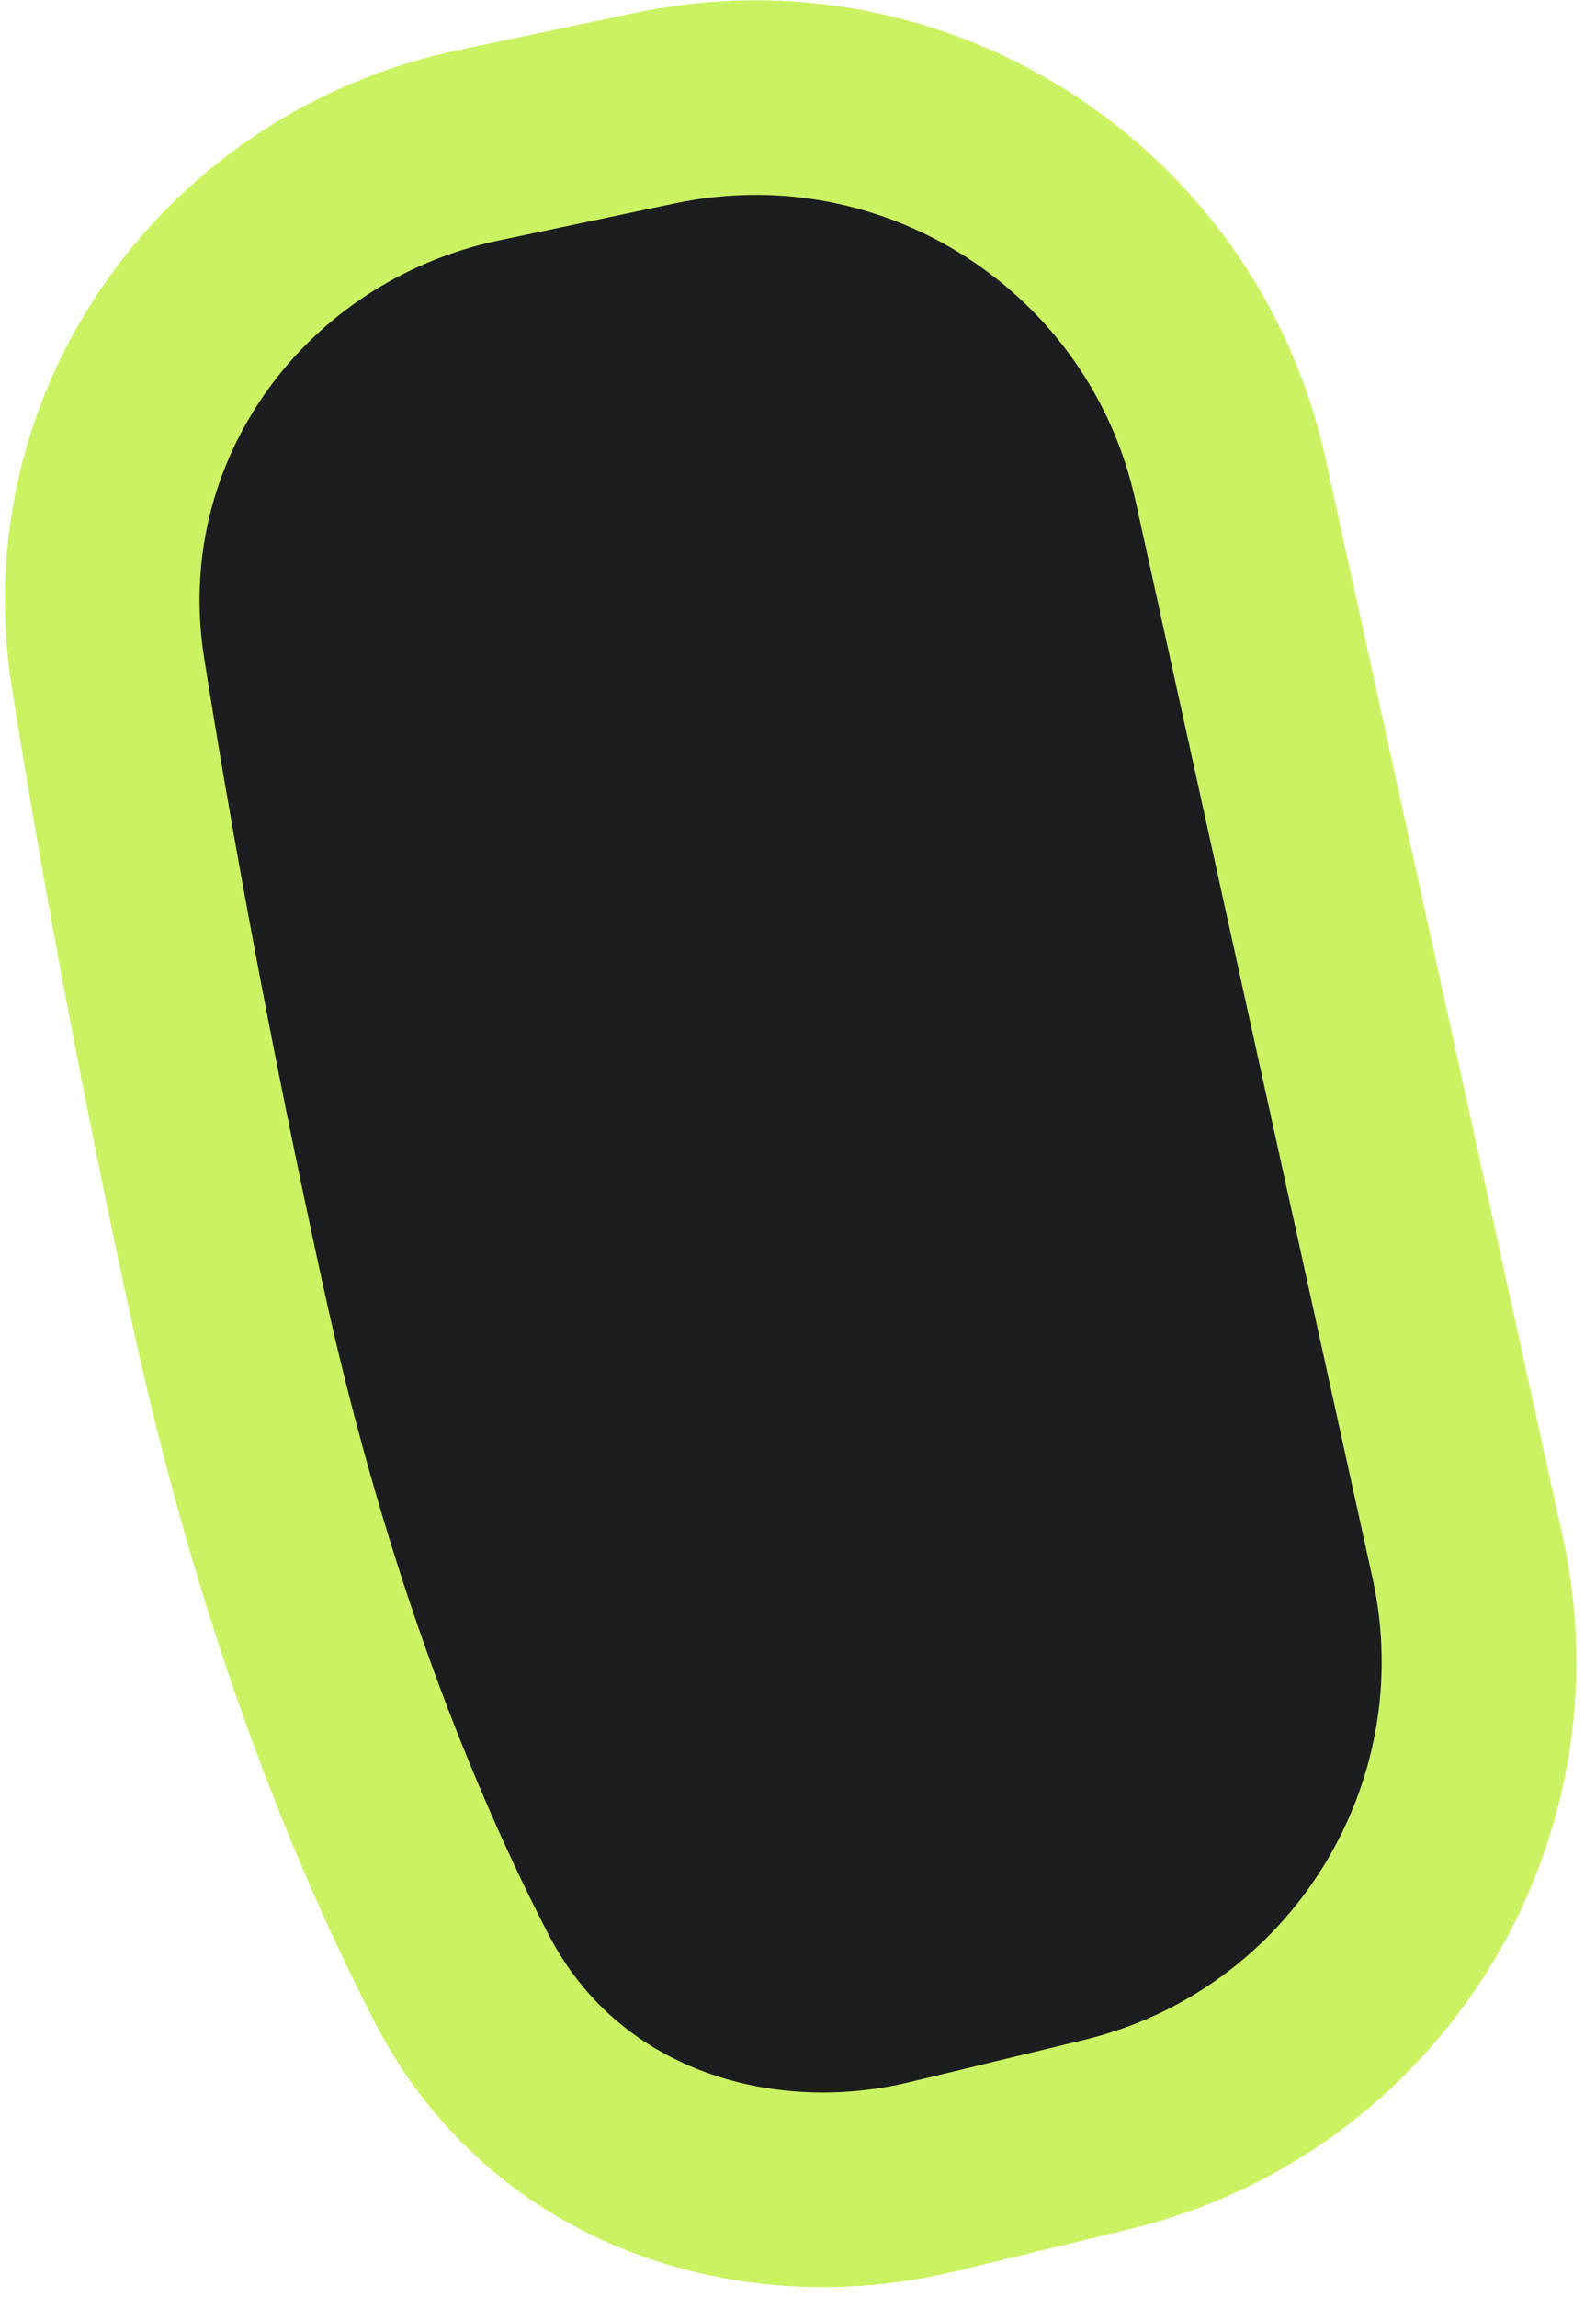 <svg width="41" height="59" viewBox="0 0 41 59" fill="none" xmlns="http://www.w3.org/2000/svg">
<path d="M37.7 39.998C39.161 46.641 35.043 53.234 28.432 54.834L23.961 55.916C19.396 57.02 14.245 55.439 11.867 50.836C9.919 47.067 7.571 41.386 5.873 33.632C4.45 27.139 3.452 21.559 2.776 17.301C1.755 10.876 6.064 5.043 12.292 3.732L16.829 2.777C23.541 1.365 30.137 5.625 31.611 12.324L37.7 39.998Z" fill="#1C1D1F" stroke="#CBF262" stroke-width="5"/>
</svg>
